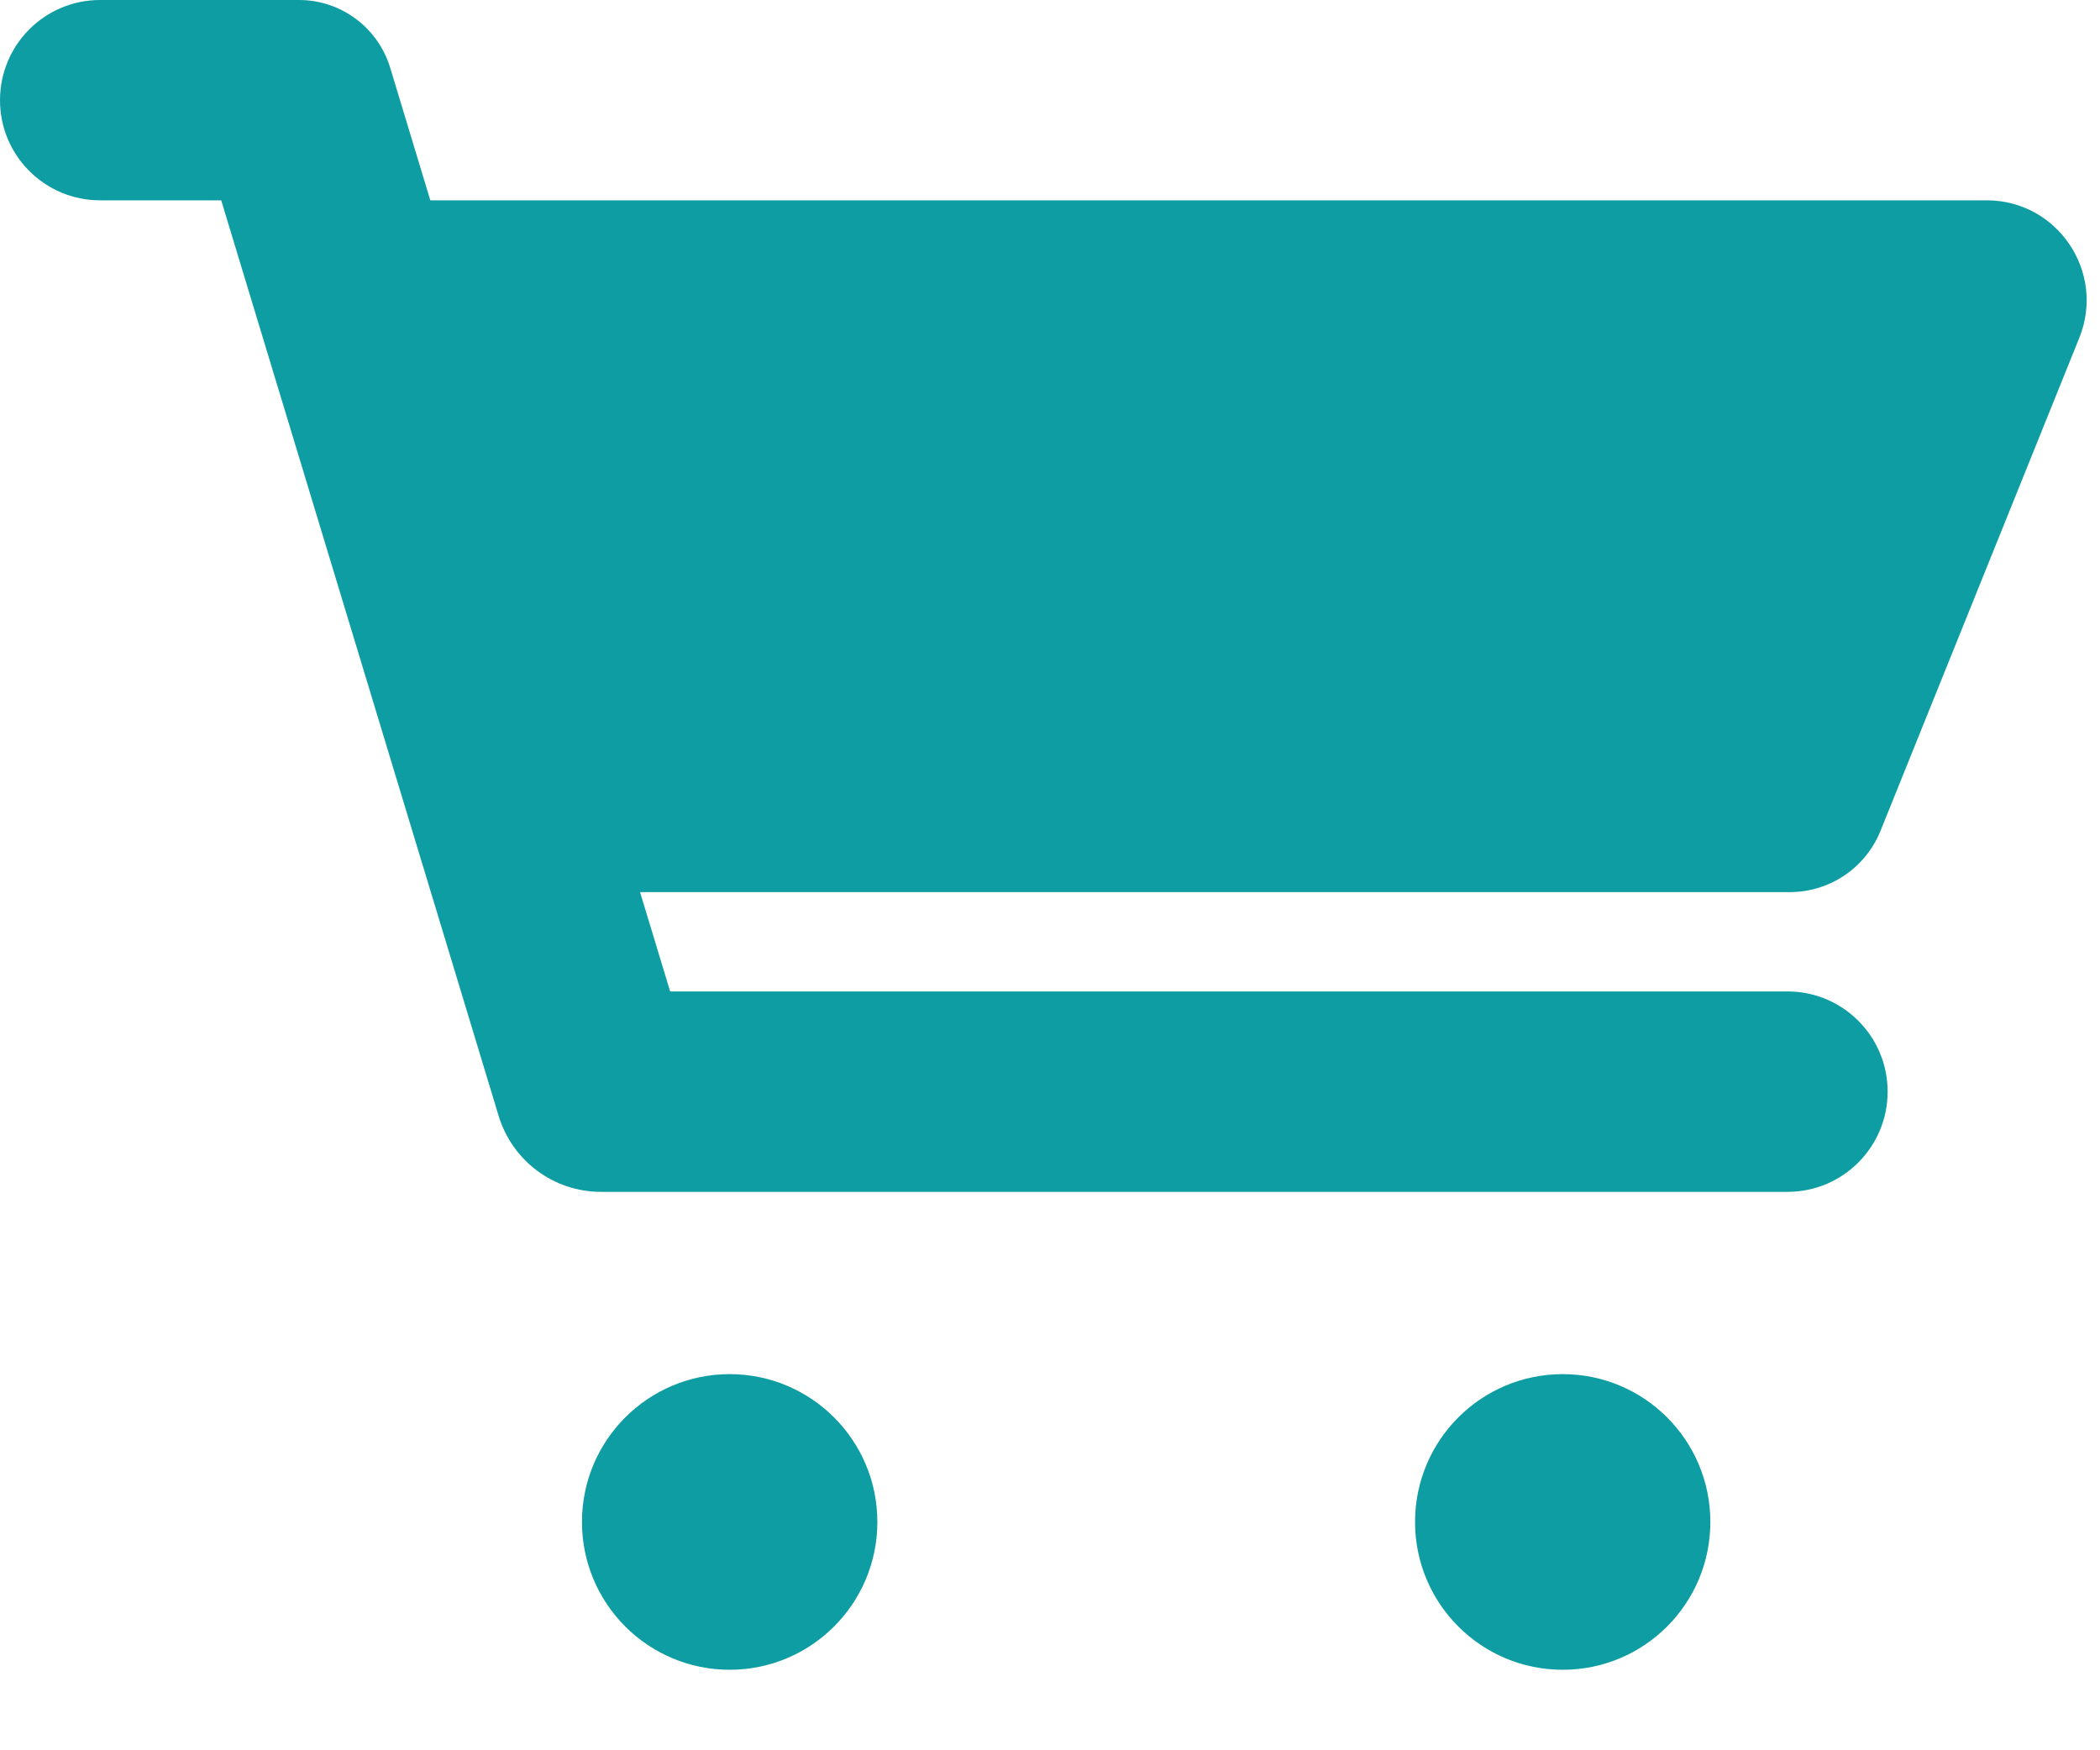 <svg width="24" height="20" viewBox="0 0 24 20" fill="none" xmlns="http://www.w3.org/2000/svg">
<g id="Group 19">
<g id="Group 20">
<path id="Vector" d="M8.339 19.08C9.271 19.08 10.027 18.324 10.027 17.391C10.027 16.458 9.271 15.702 8.339 15.702C7.407 15.702 6.651 16.458 6.651 17.391C6.651 18.324 7.407 19.08 8.339 19.08Z" fill="#0D9DA2"/>
<path id="Vector_2" d="M17.86 19.08C18.792 19.08 19.547 18.324 19.547 17.391C19.547 16.458 18.792 15.702 17.86 15.702C16.927 15.702 16.172 16.458 16.172 17.391C16.172 18.324 16.927 19.08 17.86 19.08Z" fill="#0D9DA2"/>
</g>
<path id="Vector_3" d="M7.659 11.329H20.429C21.061 11.329 21.573 11.842 21.573 12.474C21.573 13.106 21.061 13.619 20.429 13.619H6.867C6.33 13.619 5.856 13.267 5.699 12.752L5.268 11.329L4.924 10.194L2.528 2.289H1.144C0.512 2.289 0 1.777 0 1.145C0 0.512 0.512 0 1.144 0H3.417C3.896 0 4.319 0.314 4.459 0.773L4.918 2.289H22.705C23.514 2.289 24.066 3.108 23.764 3.859L21.491 9.495C21.32 9.918 20.91 10.194 20.454 10.194H7.315L7.659 11.329Z" fill="#0D9DA2"/>
</g>
</svg>
